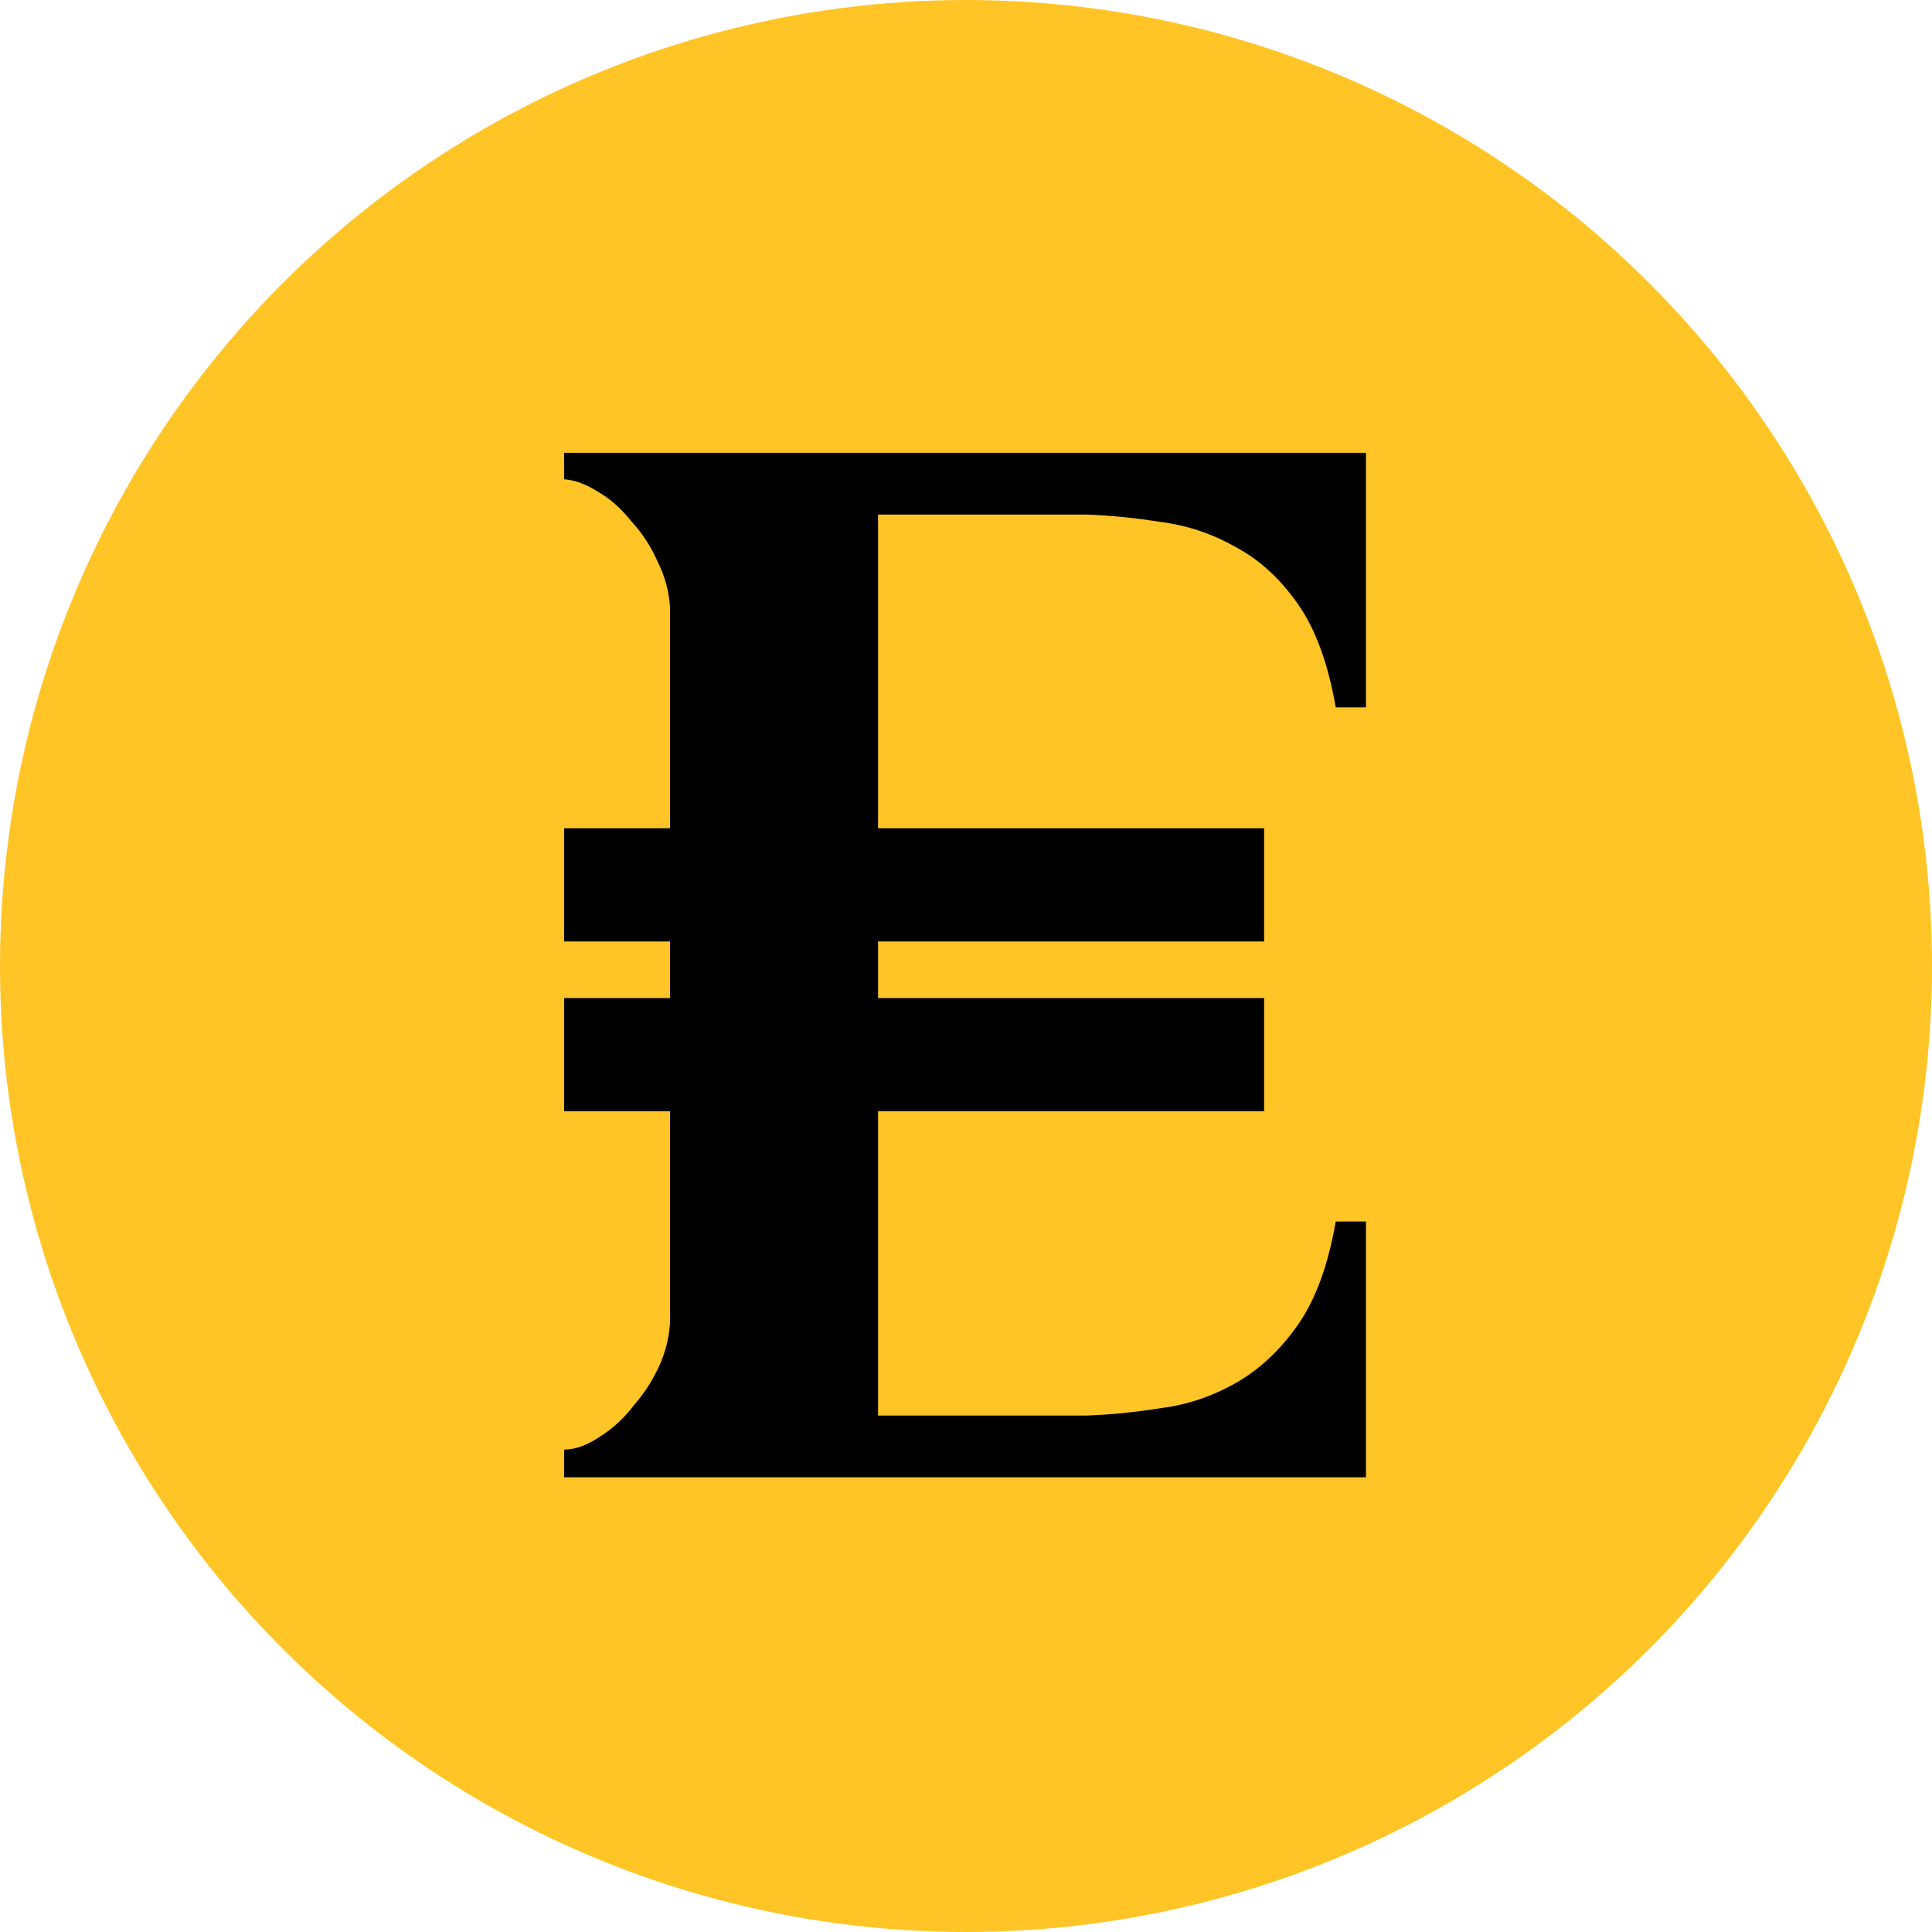 <svg width="200" height="200" viewBox="0 0 200 200" fill="none" xmlns="http://www.w3.org/2000/svg">
<circle cx="100" cy="100" r="100" fill="#FFC527"/>
<path d="M58.398 152.93V150.06C59.53 150.06 60.748 149.625 62.053 148.755C63.445 147.886 64.663 146.755 65.707 145.364C66.838 144.059 67.752 142.581 68.448 140.928C69.144 139.189 69.449 137.45 69.362 135.71V62.92C69.275 61.268 68.84 59.659 68.057 58.094C67.361 56.528 66.447 55.137 65.316 53.919C64.272 52.615 63.141 51.615 61.922 50.919C60.704 50.136 59.53 49.701 58.398 49.614V46.875H141.406V73.226H138.274C137.491 68.703 136.186 65.138 134.358 62.529C132.531 59.92 130.399 57.963 127.963 56.659C125.527 55.267 122.96 54.398 120.263 54.05C117.565 53.615 114.955 53.354 112.432 53.267H90.897V93.706C90.897 93.706 90.897 93.942 90.897 92.923V90.314C90.897 90.314 90.897 87.532 90.897 85.749C90.897 83.201 90.897 68.67 90.897 66.123C90.897 52.164 90.897 128.83 90.897 114.969C90.897 101.108 90.897 108.708 90.897 108.708V103.881V101.011V99.968C90.897 99.968 90.897 128.351 90.897 146.538H112.432C114.955 146.451 117.565 146.19 120.263 145.755C122.96 145.407 125.527 144.537 127.963 143.146C130.399 141.755 132.531 139.754 134.358 137.145C136.186 134.536 137.491 130.971 138.274 126.449H141.406V152.93H58.398Z" fill="black"/>
<path d="M58.398 91.602H130.859" stroke="black" stroke-width="11.719"/>
<path d="M58.398 109.18H130.859" stroke="black" stroke-width="11.719"/>
</svg>
